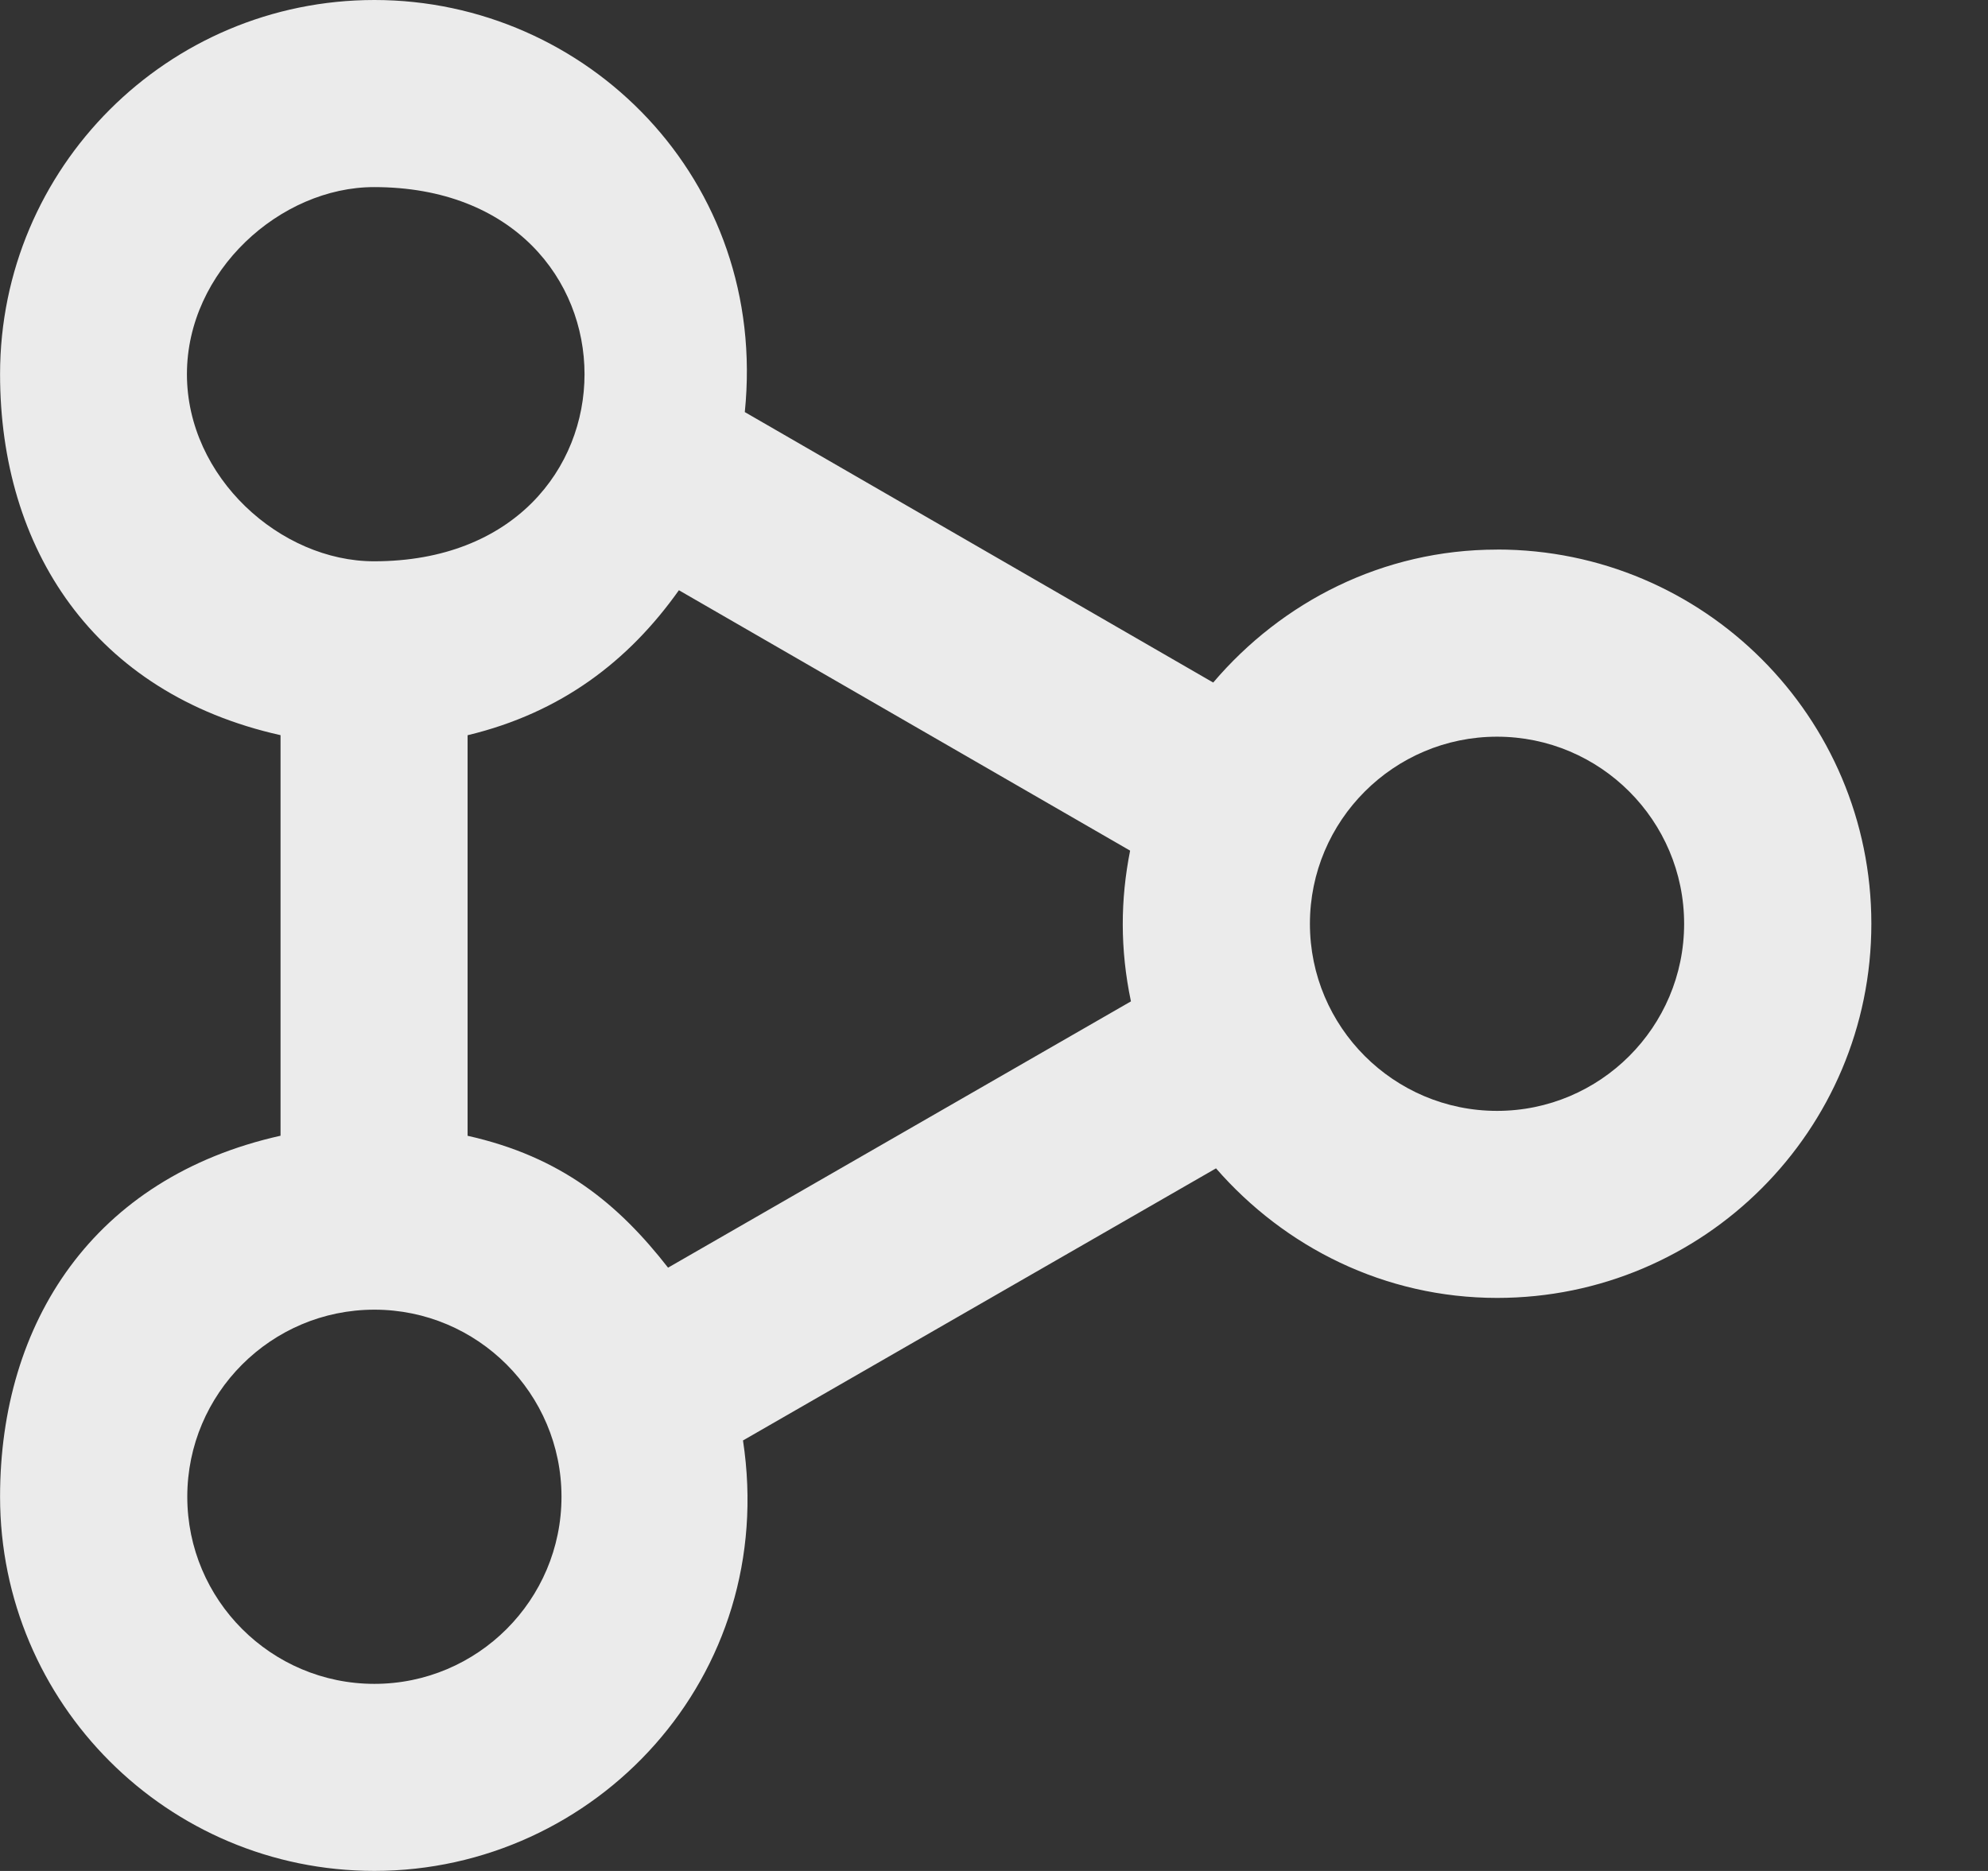 <!-- Generated by IcoMoon.io -->
<svg version="1.1" xmlns="http://www.w3.org/2000/svg" width="34" height="32" viewBox="0 0 34 32">
<rect x="0" y="0" width="34" height="32" fill="#333333" stroke="none"/>
<title>as-share-3</title>
<path fill="#ebebeb" d="M25.603 19c-1.765 0-3.2-1.435-3.2-3.2s1.435-3.2 3.2-3.2c1.765 0 3.2 1.435 3.2 3.2s-1.435 3.2-3.2 3.2zM11.426 21.682c-0.853-1.093-1.829-1.898-3.429-2.256v-6.851c1.6-0.384 2.755-1.269 3.614-2.48l7.717 4.454c-0.166 0.834-0.174 1.683 0.014 2.578l-7.917 4.555zM6.403 28.8c-1.765 0-3.2-1.435-3.2-3.2s1.435-3.2 3.2-3.2c1.765 0 3.2 1.435 3.2 3.2s-1.435 3.2-3.2 3.2zM3.197 6.4c0-1.765 1.6-3.2 3.2-3.2 4.8 0 4.8 6.4 0 6.4-1.6 0-3.2-1.435-3.2-3.2zM25.603 9.4c-1.954 0-3.68 0.894-4.854 2.274l-8.011-4.626c0.405-3.978-2.704-7.048-6.334-7.048-3.534 0-6.403 2.866-6.403 6.4 0 2.979 1.597 5.459 4.797 6.174v6.851c-3.2 0.714-4.797 3.195-4.797 6.174 0 3.534 2.867 6.4 6.402 6.4 3.779 0 6.92-3.315 6.304-7.362l8.090-4.654c1.173 1.347 2.882 2.216 4.808 2.216 3.534 0 6.4-2.866 6.4-6.4s-2.866-6.4-6.4-6.4z"></path>
</svg>
